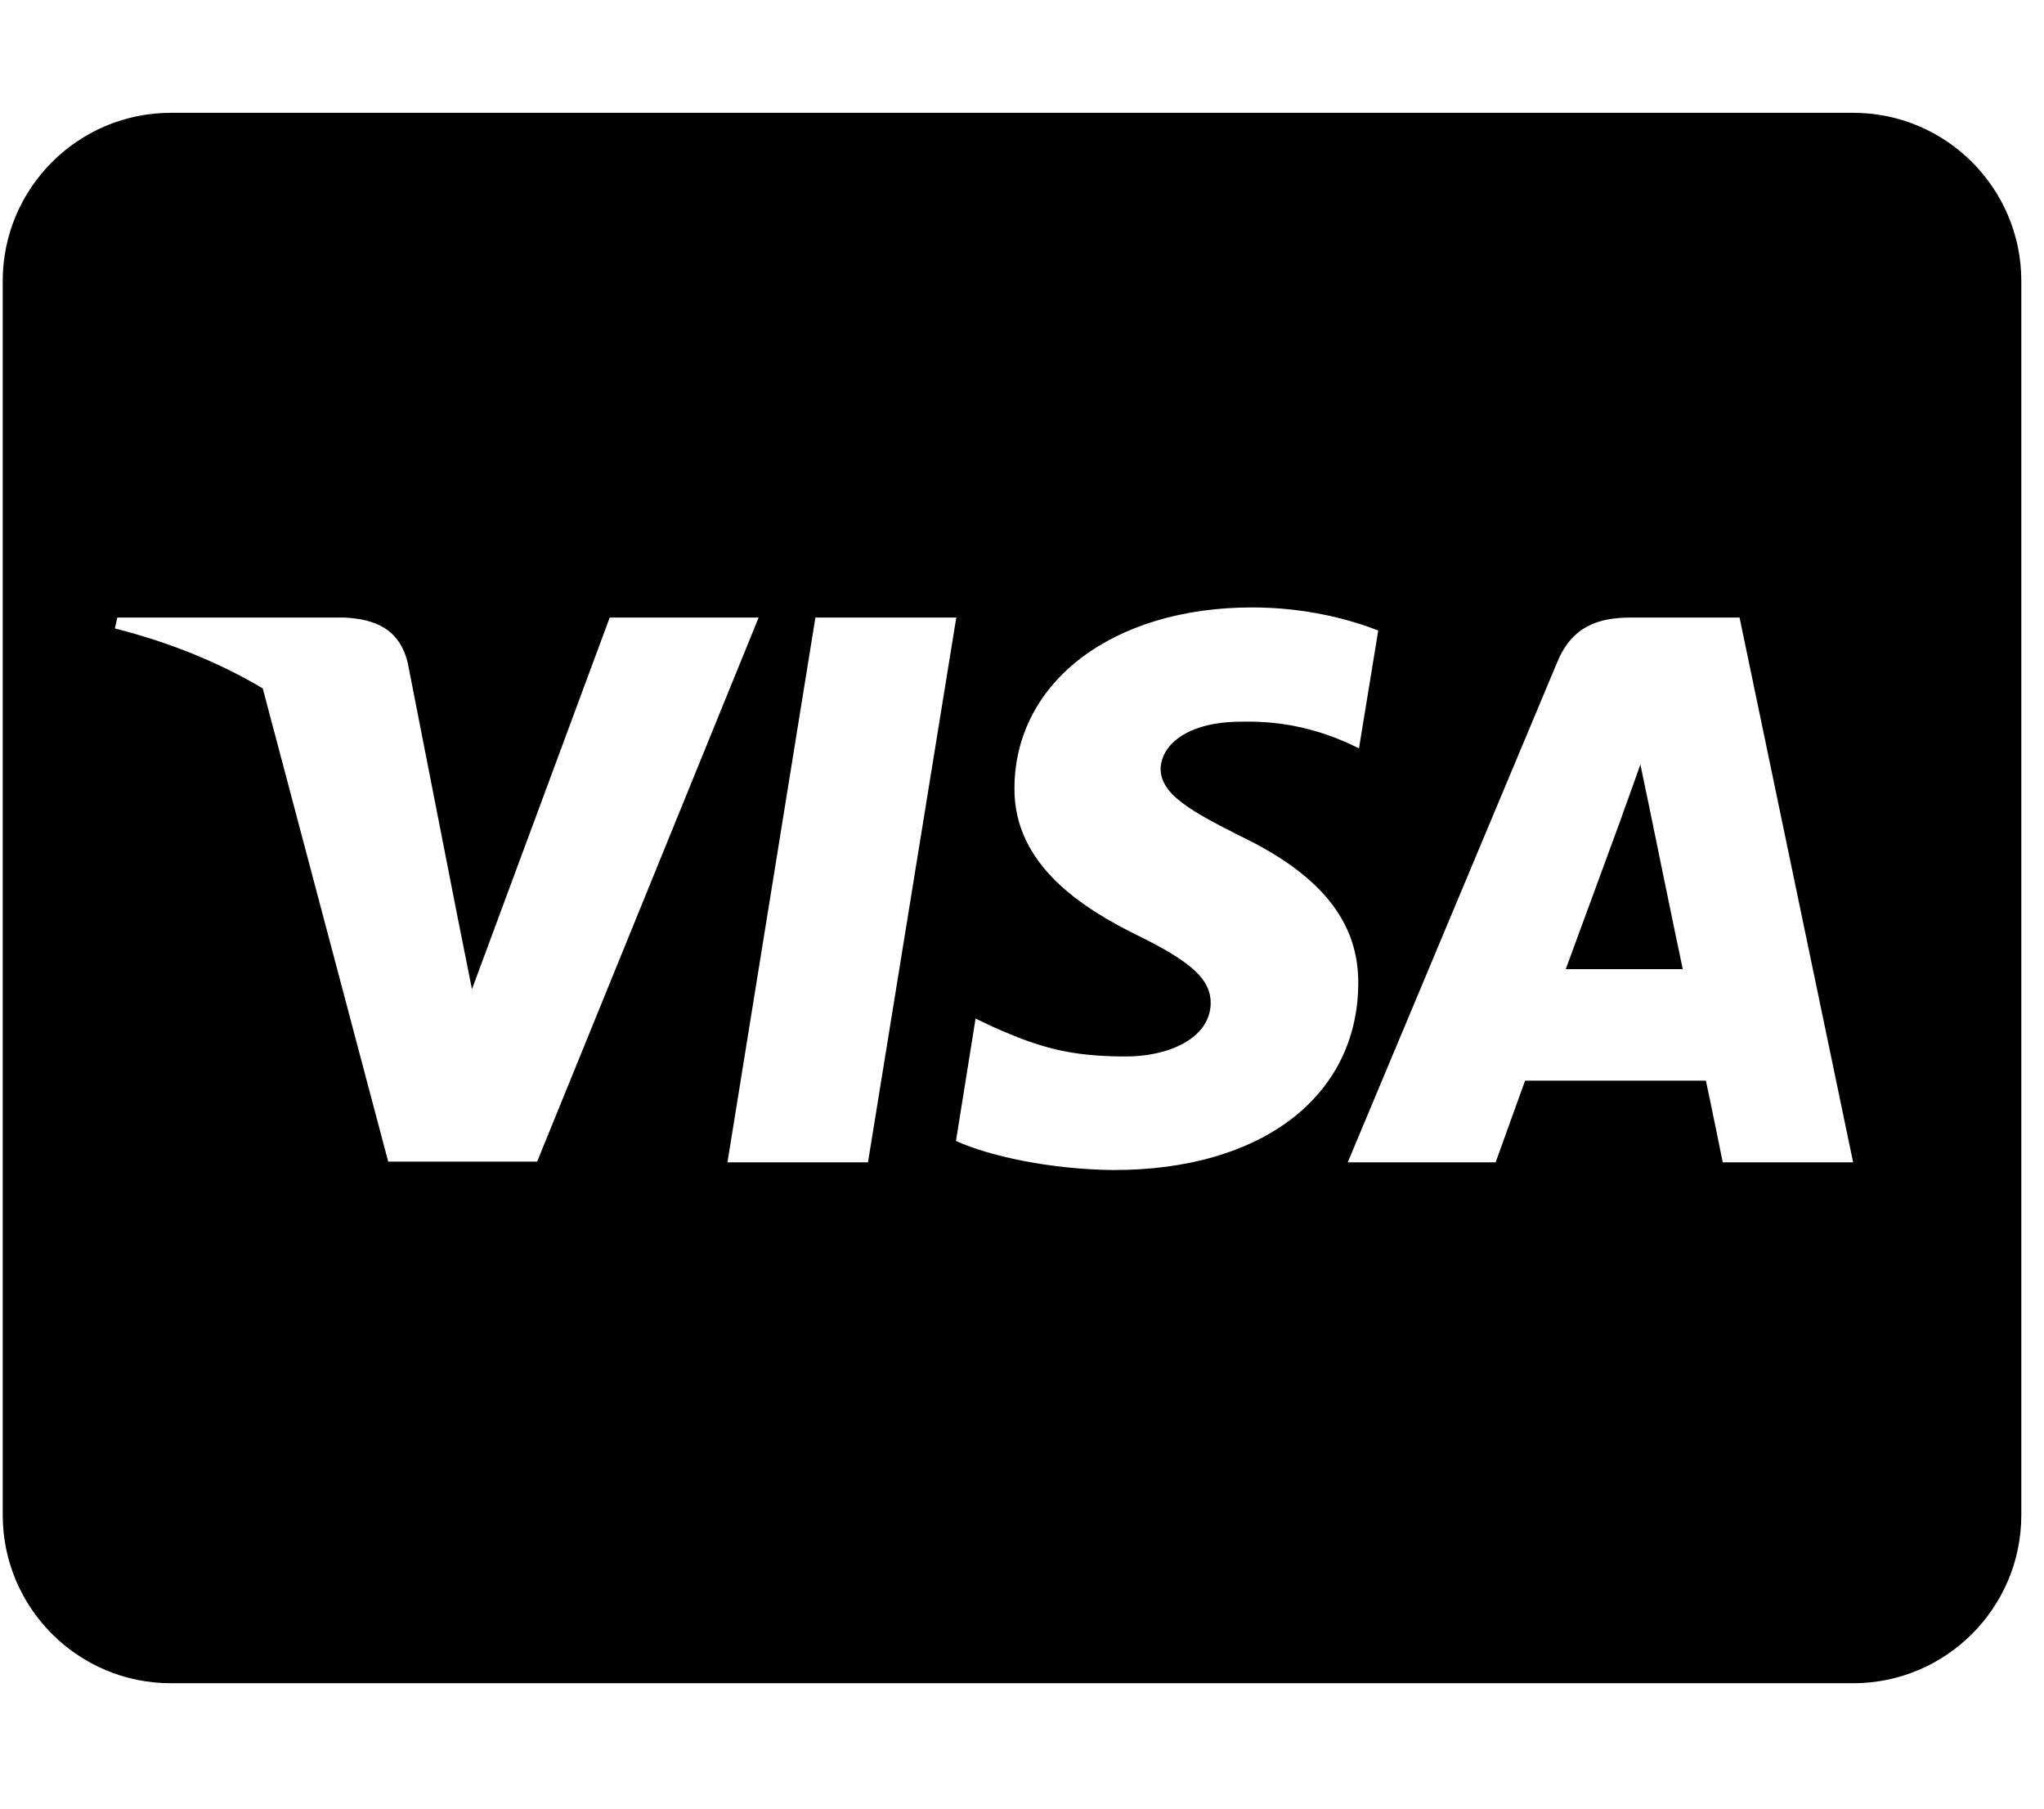 <svg width="52" height="46" viewBox="0 0 52 46" fill="none" xmlns="http://www.w3.org/2000/svg">
<g clip-path="url(#clip0_201_7079)">
<path d="M41.981 20.638C41.981 20.638 42.659 23.954 42.811 24.65H39.833C40.127 23.856 41.259 20.771 41.259 20.771C41.241 20.798 41.553 19.96 41.732 19.443L41.981 20.638ZM51.423 7.148V38.531C51.423 40.894 49.506 42.811 47.144 42.811H4.349C1.986 42.811 0.069 40.894 0.069 38.531V7.148C0.069 4.786 1.986 2.869 4.349 2.869H47.144C49.506 2.869 51.423 4.786 51.423 7.148ZM13.665 29.544L19.3 15.707H15.511L12.007 25.158L11.624 23.241L10.376 16.875C10.171 15.992 9.537 15.743 8.753 15.707H2.985L2.922 15.984C4.331 16.34 5.588 16.857 6.684 17.508L9.876 29.544H13.665ZM22.082 29.562L24.328 15.707H20.744L18.507 29.562H22.082ZM34.555 25.033C34.573 23.455 33.61 22.251 31.55 21.262C30.293 20.629 29.526 20.201 29.526 19.55C29.544 18.961 30.177 18.355 31.586 18.355C32.754 18.328 33.61 18.605 34.252 18.881L34.573 19.033L35.063 16.037C34.359 15.761 33.235 15.449 31.853 15.449C28.314 15.449 25.826 17.339 25.808 20.031C25.782 22.02 27.592 23.125 28.947 23.794C30.329 24.471 30.801 24.917 30.801 25.514C30.783 26.442 29.678 26.87 28.653 26.87C27.226 26.87 26.459 26.647 25.291 26.13L24.819 25.907L24.32 29.018C25.158 29.402 26.709 29.74 28.314 29.758C32.076 29.767 34.528 27.904 34.555 25.033ZM47.144 29.562L44.255 15.707H41.482C40.626 15.707 39.975 15.957 39.61 16.857L34.287 29.562H38.05C38.05 29.562 38.665 27.85 38.799 27.485H43.399C43.506 27.975 43.827 29.562 43.827 29.562H47.144Z" fill="black"/>
</g>
<defs>
<clipPath id="clip0_201_7079">
<rect width="51.354" height="45.648" fill="white" transform="translate(0.069 0.016)"/>
</clipPath>
</defs>
</svg>
